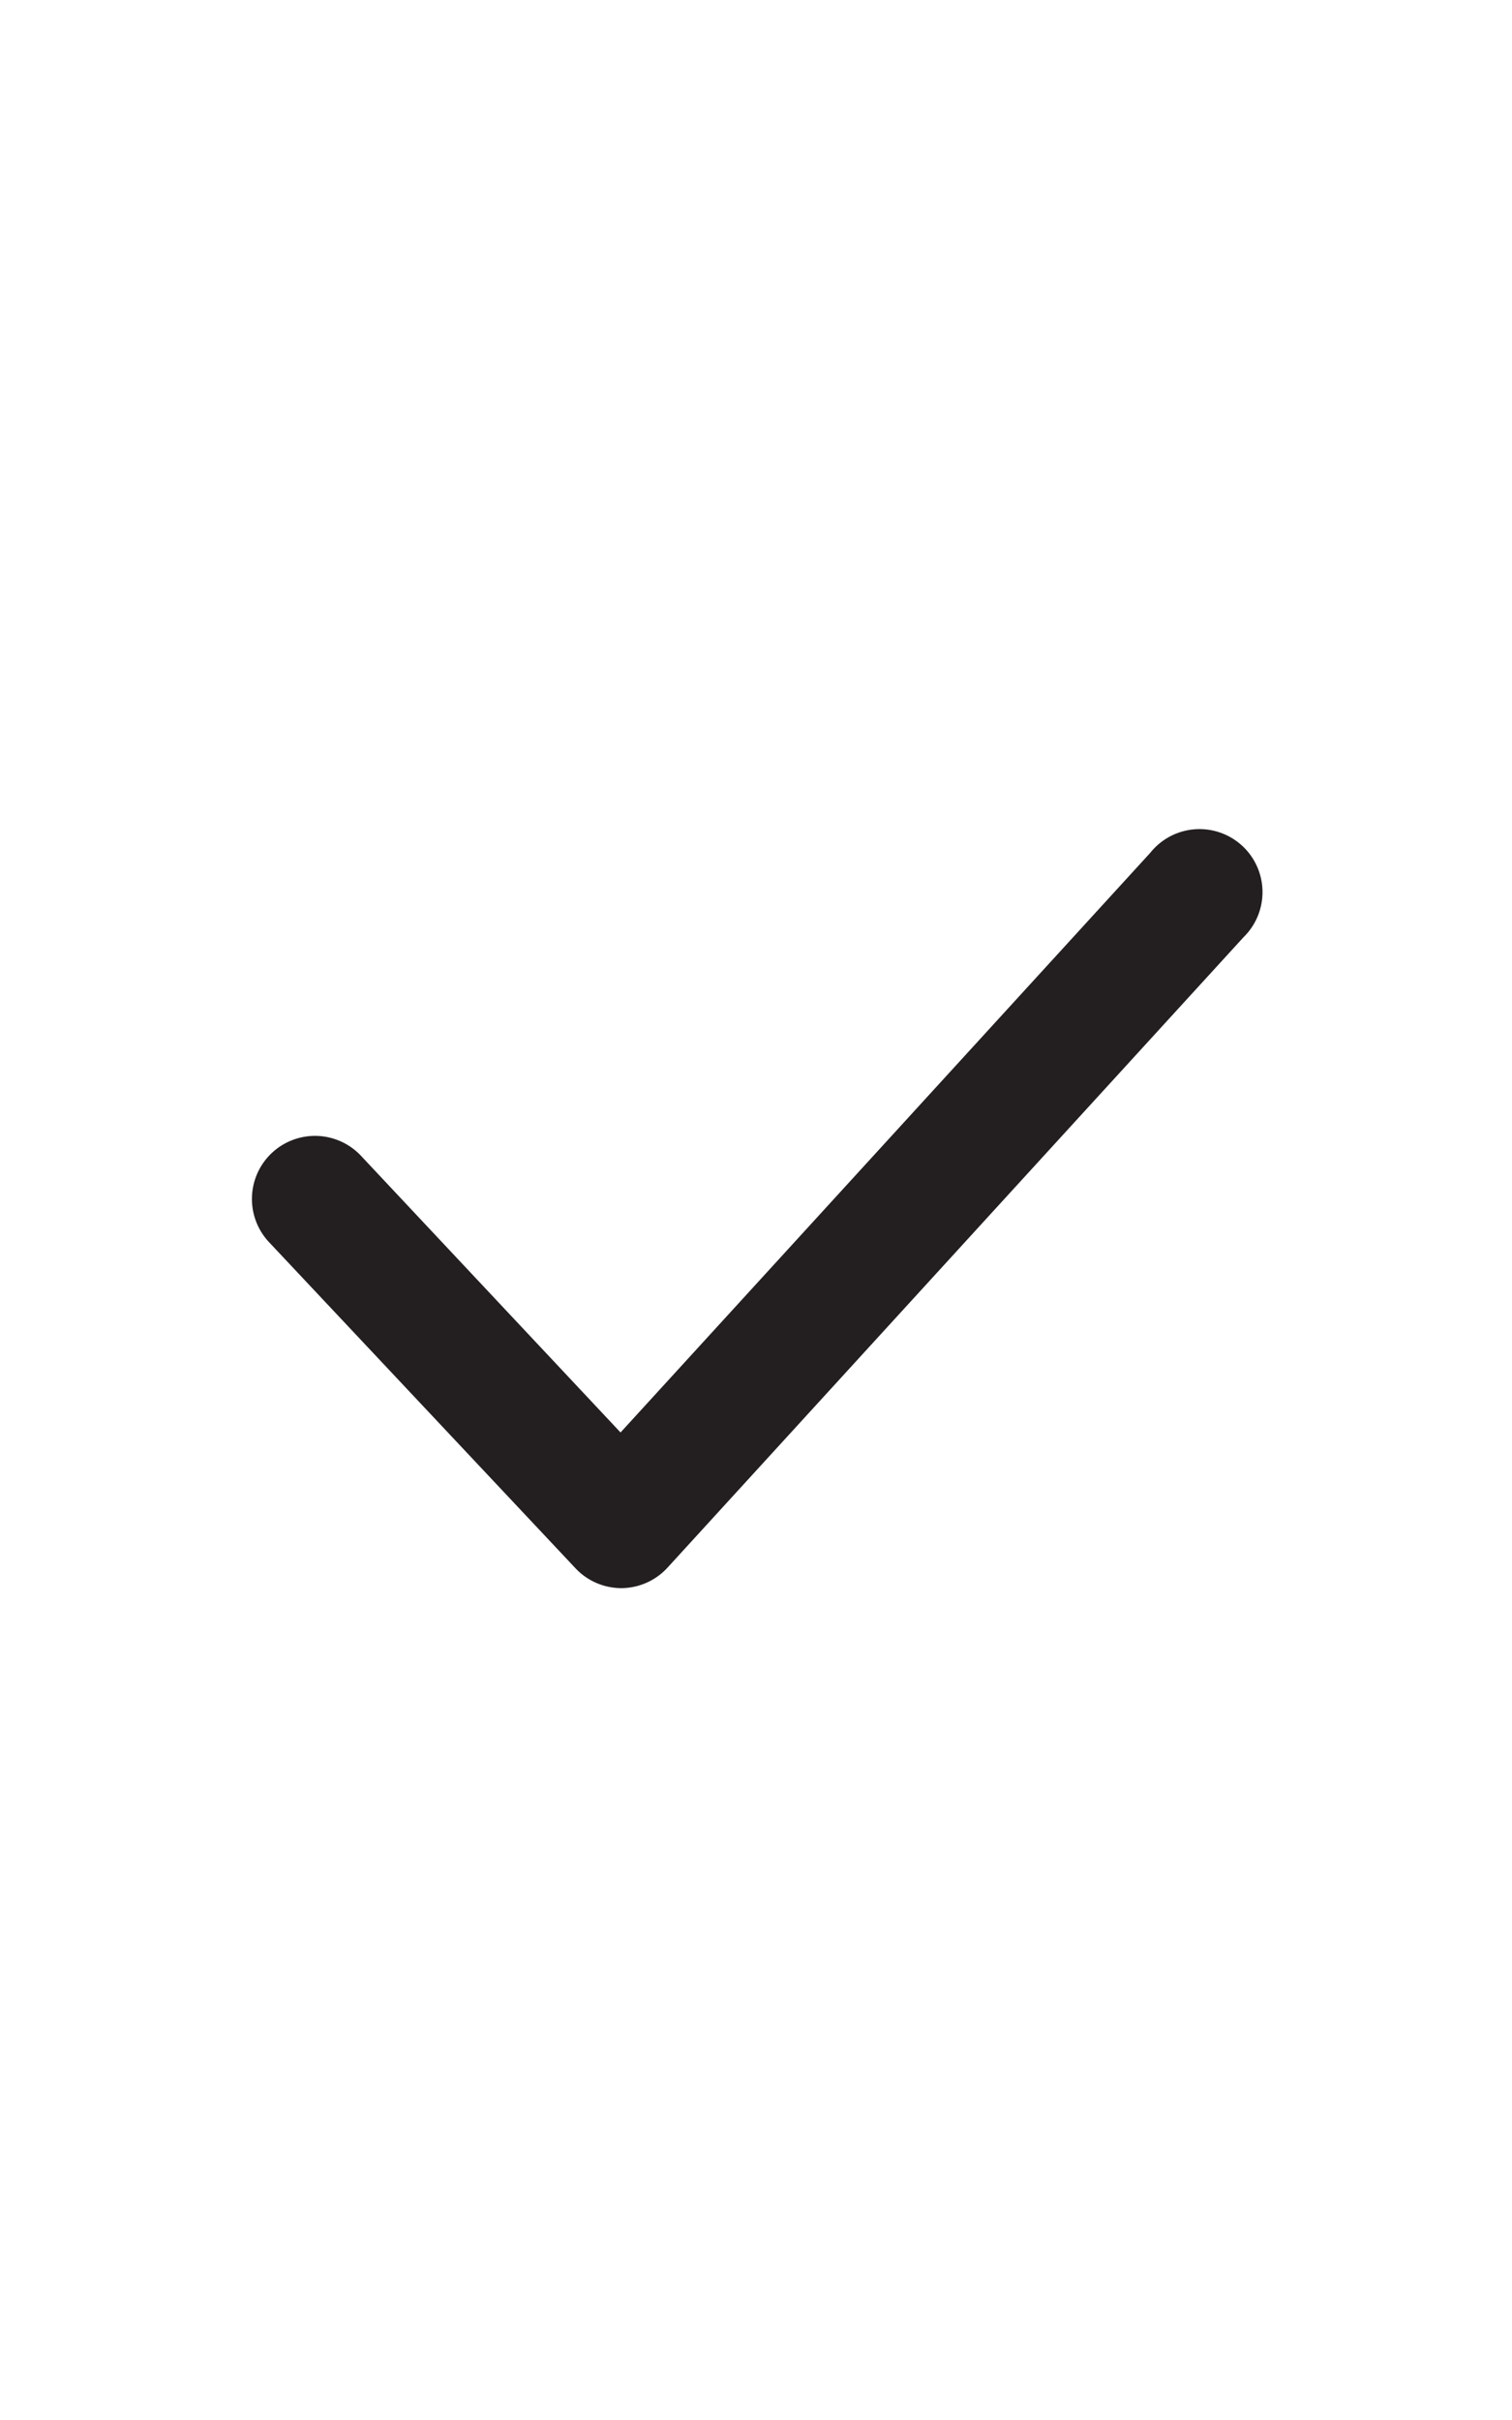 <svg xmlns="http://www.w3.org/2000/svg" viewBox="0 0 24 24" width="14" height="22.4"><g><path d="M9.86 18a1 1 0 01-.73-.32l-4.86-5.17a1 1 0 111.46-1.37l4.12 4.39 8.41-9.2a1 1 0 111.48 1.34l-9.14 10a1 1 0 01-.73.33z" fill="#231f20" data-name="checkmark"/></g></svg>
